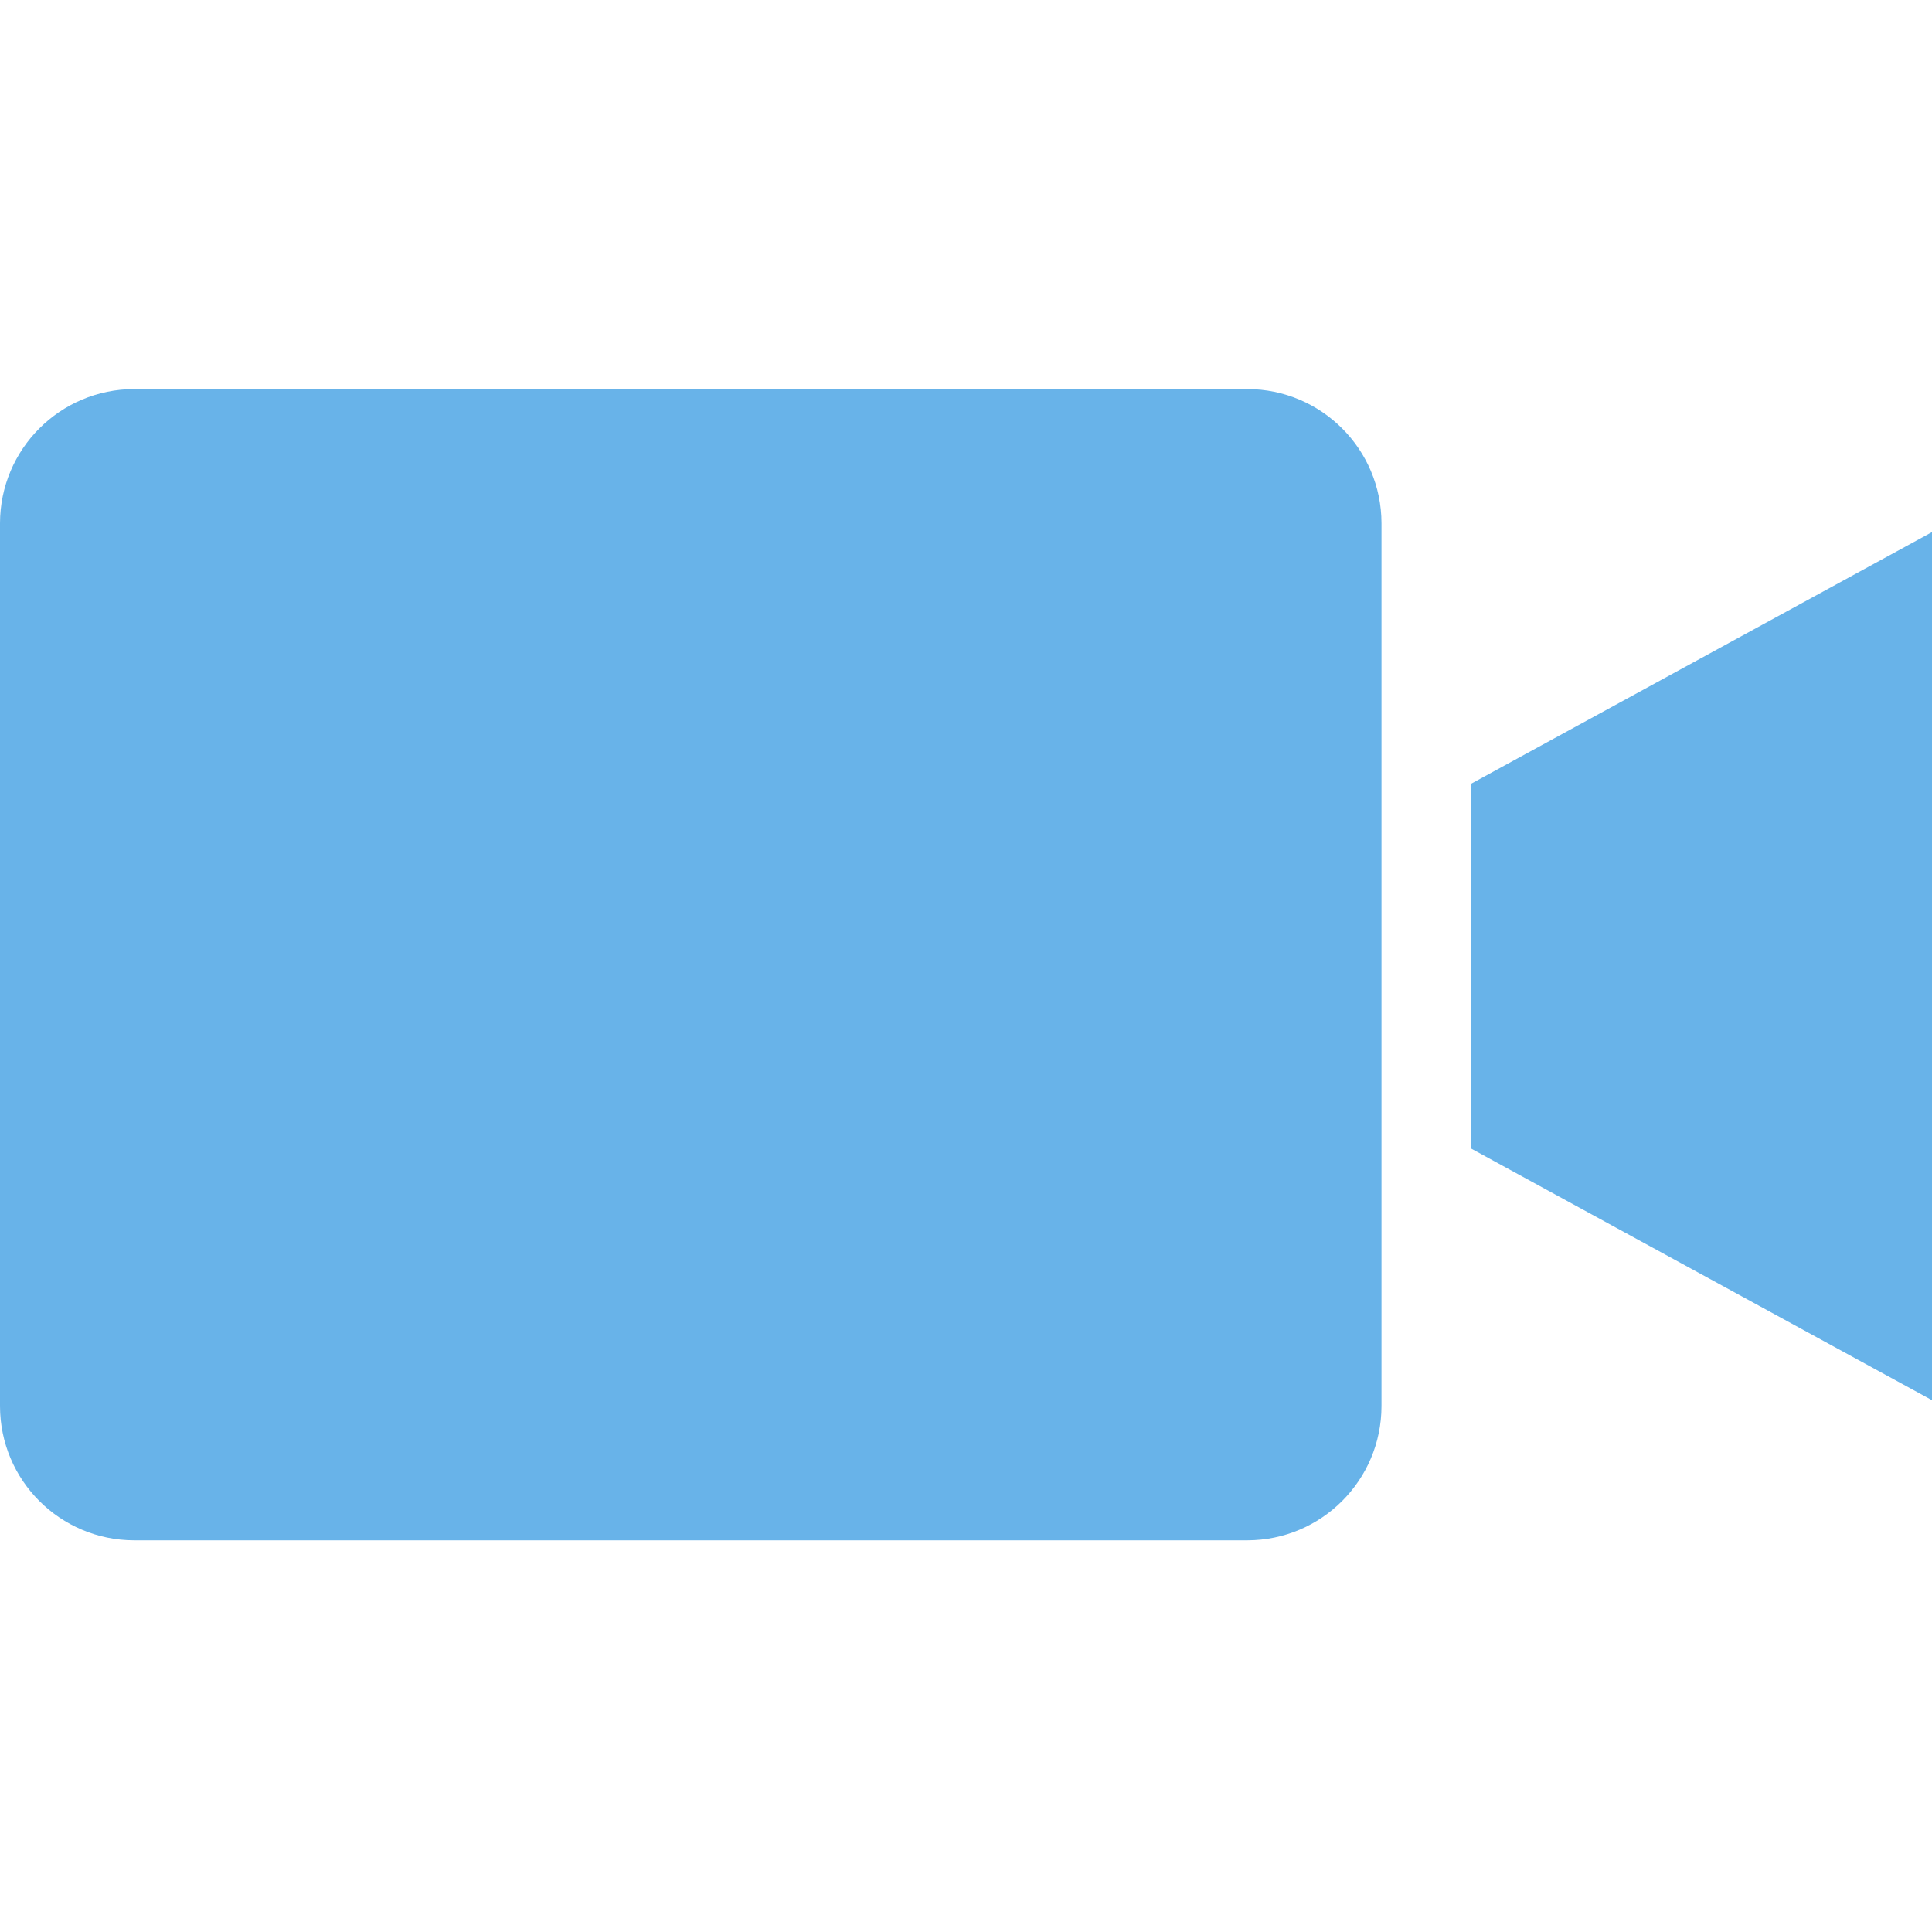 <?xml version="1.0"?>
<svg xmlns="http://www.w3.org/2000/svg" height="512px" viewBox="0 -87 432 432" width="512px"><g><path d="m278.906 0h-248.906c-16.562.02-29.98 13.438-30 30v197.422c.02 16.562 13.438 29.98 30 30h248.906c16.559-.02 29.98-13.438 30-30v-197.422c-.02-16.562-13.441-29.98-30-30zm0 0" data-original="#000000" class="active-path" data-old_color="#000000" fill="#68B3E9"/><path d="m328.906 169.801 103.094 56.285v-194.105l-103.094 56.285zm0 0" data-original="#000000" class="active-path" data-old_color="#000000" fill="#68B3E9"/></g> </svg>
